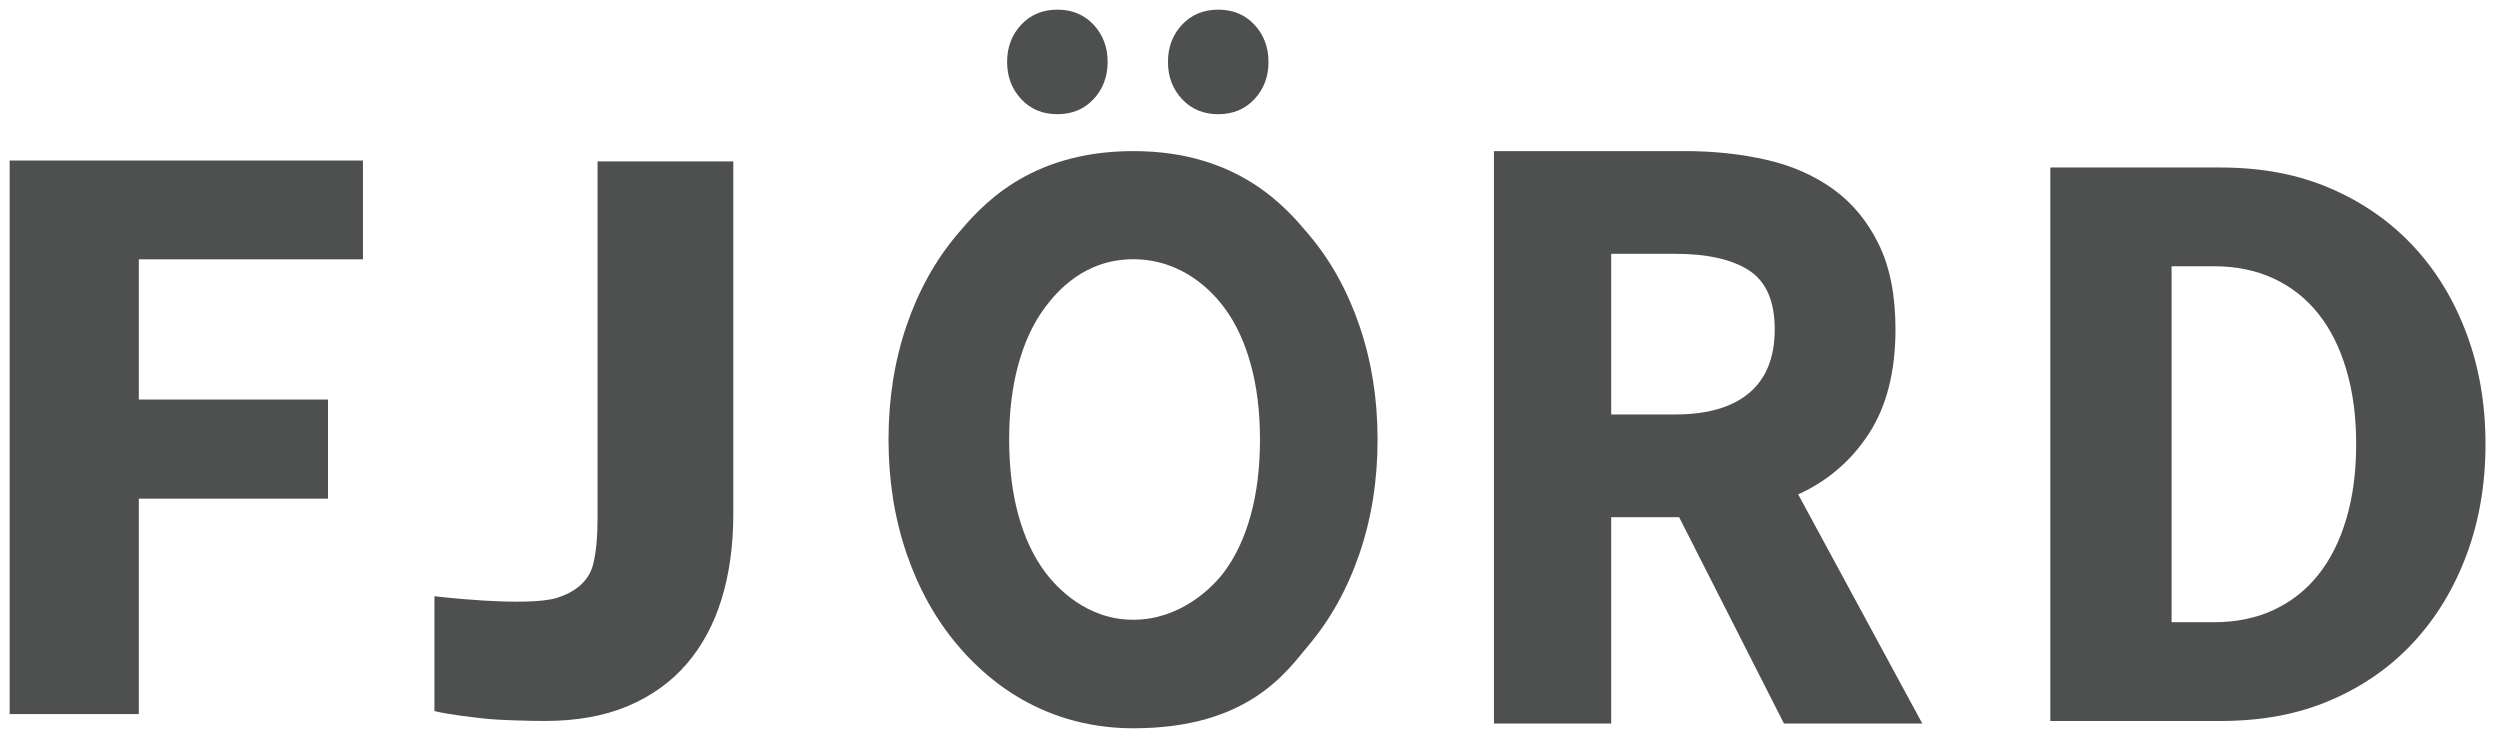 <?xml version="1.0" encoding="utf-8"?>
<!DOCTYPE svg PUBLIC "-//W3C//DTD SVG 1.1//EN" "http://www.w3.org/Graphics/SVG/1.1/DTD/svg11.dtd">
<svg version="1.1" id="logo" xmlns="http://www.w3.org/2000/svg" xmlns:xlink="http://www.w3.org/1999/xlink" x="0px"
	 y="0px" width="259px" height="76px" viewBox="0 0 259 76" enable-background="new 0 0 259 76" xml:space="preserve">
<g>
	<path fill="#4e5050" d="M14.382,26.867v14.524h19.6v10.271h-19.6v22.317H1V16.632h36.602v10.234H14.382z"/>
	<path fill="#4e5050" d="M75.97,53.283c0,3.201-0.399,6.113-1.199,8.737c-0.802,2.626-2.008,4.874-3.621,6.751
		c-1.615,1.875-3.641,3.332-6.082,4.369c-2.439,1.035-5.315,1.552-8.619,1.552c-1.499,0-4.68-0.077-6.136-0.234
		c-1.457-0.157-3.729-0.419-5.306-0.788V61.771c0,0,9.433,1.132,12.631,0.184c1.488-0.44,3.281-1.449,3.797-3.438
		c0.345-1.329,0.472-2.991,0.472-4.959V16.72H75.97V53.283z"/>
	<path fill="#4e5050" d="M257.498,46.002c0,4.148-0.652,7.971-1.961,11.475c-1.308,3.504-3.146,6.534-5.521,9.092
		c-2.376,2.559-5.242,4.552-8.585,5.982c-3.349,1.432-7.061,2.145-11.456,2.145h-17.561V17.352h17.561
		c4.396,0,8.107,0.722,11.456,2.163c3.343,1.442,6.209,3.438,8.585,5.981c2.376,2.547,4.214,5.569,5.521,9.073
		C256.846,38.071,257.498,41.885,257.498,46.002z M244.099,46.002c0-2.832-0.335-5.391-1.011-7.671
		c-0.669-2.286-1.635-4.221-2.895-5.808c-1.258-1.588-2.802-2.808-4.624-3.659c-1.824-0.853-3.898-1.28-6.227-1.28h-4.364v36.878
		h4.364c2.328,0,4.402-0.425,6.227-1.28c1.822-0.852,3.366-2.07,4.624-3.659c1.26-1.585,2.226-3.522,2.895-5.804
		C243.764,51.435,244.099,48.864,244.099,46.002z"/>
	<path fill="#4e5050" d="M142.717,45.531c0,4.232-0.625,8.168-1.871,11.81c-1.244,3.642-2.998,6.806-5.264,9.497
		c-2.264,2.691-6.187,8.613-18.164,8.613c-10.15,0-15.94-5.922-18.216-8.613s-4.035-5.855-5.281-9.497s-1.87-7.577-1.87-11.81
		c0-4.229,0.624-8.164,1.87-11.805c1.247-3.639,3.006-6.799,5.281-9.478c2.275-2.676,7.196-8.594,18.216-8.594
		c10.951,0,15.9,5.956,18.164,8.635c2.266,2.676,4.02,5.834,5.264,9.477C142.092,37.409,142.717,41.33,142.717,45.531z
		 M130.534,45.531c0-2.89-0.322-5.495-0.962-7.809c-0.639-2.315-1.562-4.278-2.761-5.883c-1.199-1.608-4.29-4.976-9.394-4.981
		c-5.092-0.005-7.945,3.373-9.145,4.981c-1.202,1.605-2.121,3.567-2.762,5.883c-0.64,2.314-0.961,4.919-0.961,7.809
		c0,2.919,0.322,5.54,0.961,7.855c0.641,2.312,1.56,4.274,2.762,5.881c1.2,1.608,4.289,4.946,9.145,4.941
		c4.866-0.007,8.194-3.333,9.394-4.941c1.199-1.606,2.122-3.568,2.761-5.881C130.212,51.071,130.534,48.45,130.534,45.531z"/>
	<g>
		<path fill="#4e5050" d="M104.337,6.415c0-1.528,0.488-2.812,1.458-3.854c0.97-1.041,2.221-1.562,3.75-1.562
			c1.526,0,2.778,0.521,3.751,1.562c0.97,1.042,1.456,2.326,1.456,3.854c0,1.528-0.486,2.812-1.456,3.854
			c-0.973,1.041-2.225,1.562-3.751,1.562c-1.528,0-2.78-0.521-3.75-1.562C104.825,9.227,104.337,7.943,104.337,6.415z"/>
		<path fill="#4e5050" d="M121,6.415c0-1.528,0.486-2.812,1.458-3.854C123.43,1.521,124.68,1,126.207,1
			c1.529,0,2.779,0.521,3.752,1.562c0.971,1.042,1.457,2.326,1.457,3.854c0,1.528-0.486,2.812-1.457,3.854
			c-0.973,1.041-2.223,1.562-3.752,1.562c-1.527,0-2.777-0.521-3.749-1.562C121.486,9.227,121,7.943,121,6.415z"/>
	</g>
	<g>
		<path fill="#4e5050" d="M184.817,74.957l-10.858-21.373h-7.04v21.373h-12.146V15.654h19.792c3.011,0,5.833,0.305,8.471,0.91
			c2.634,0.608,4.936,1.623,6.906,3.047c1.97,1.424,3.534,3.319,4.691,5.685c1.159,2.363,1.739,5.307,1.739,8.823
			c0,4.365-0.915,7.958-2.737,10.777c-1.826,2.82-4.273,4.928-7.343,6.322l12.857,23.738H184.817z M166.919,42.939h6.605
			c3.358,0,5.922-0.738,7.687-2.227c1.768-1.484,2.649-3.683,2.649-6.593c0-2.912-0.882-4.942-2.649-6.096
			c-1.765-1.15-4.328-1.729-7.687-1.729h-6.605V42.939z"/>
	</g>
</g>
</svg>
